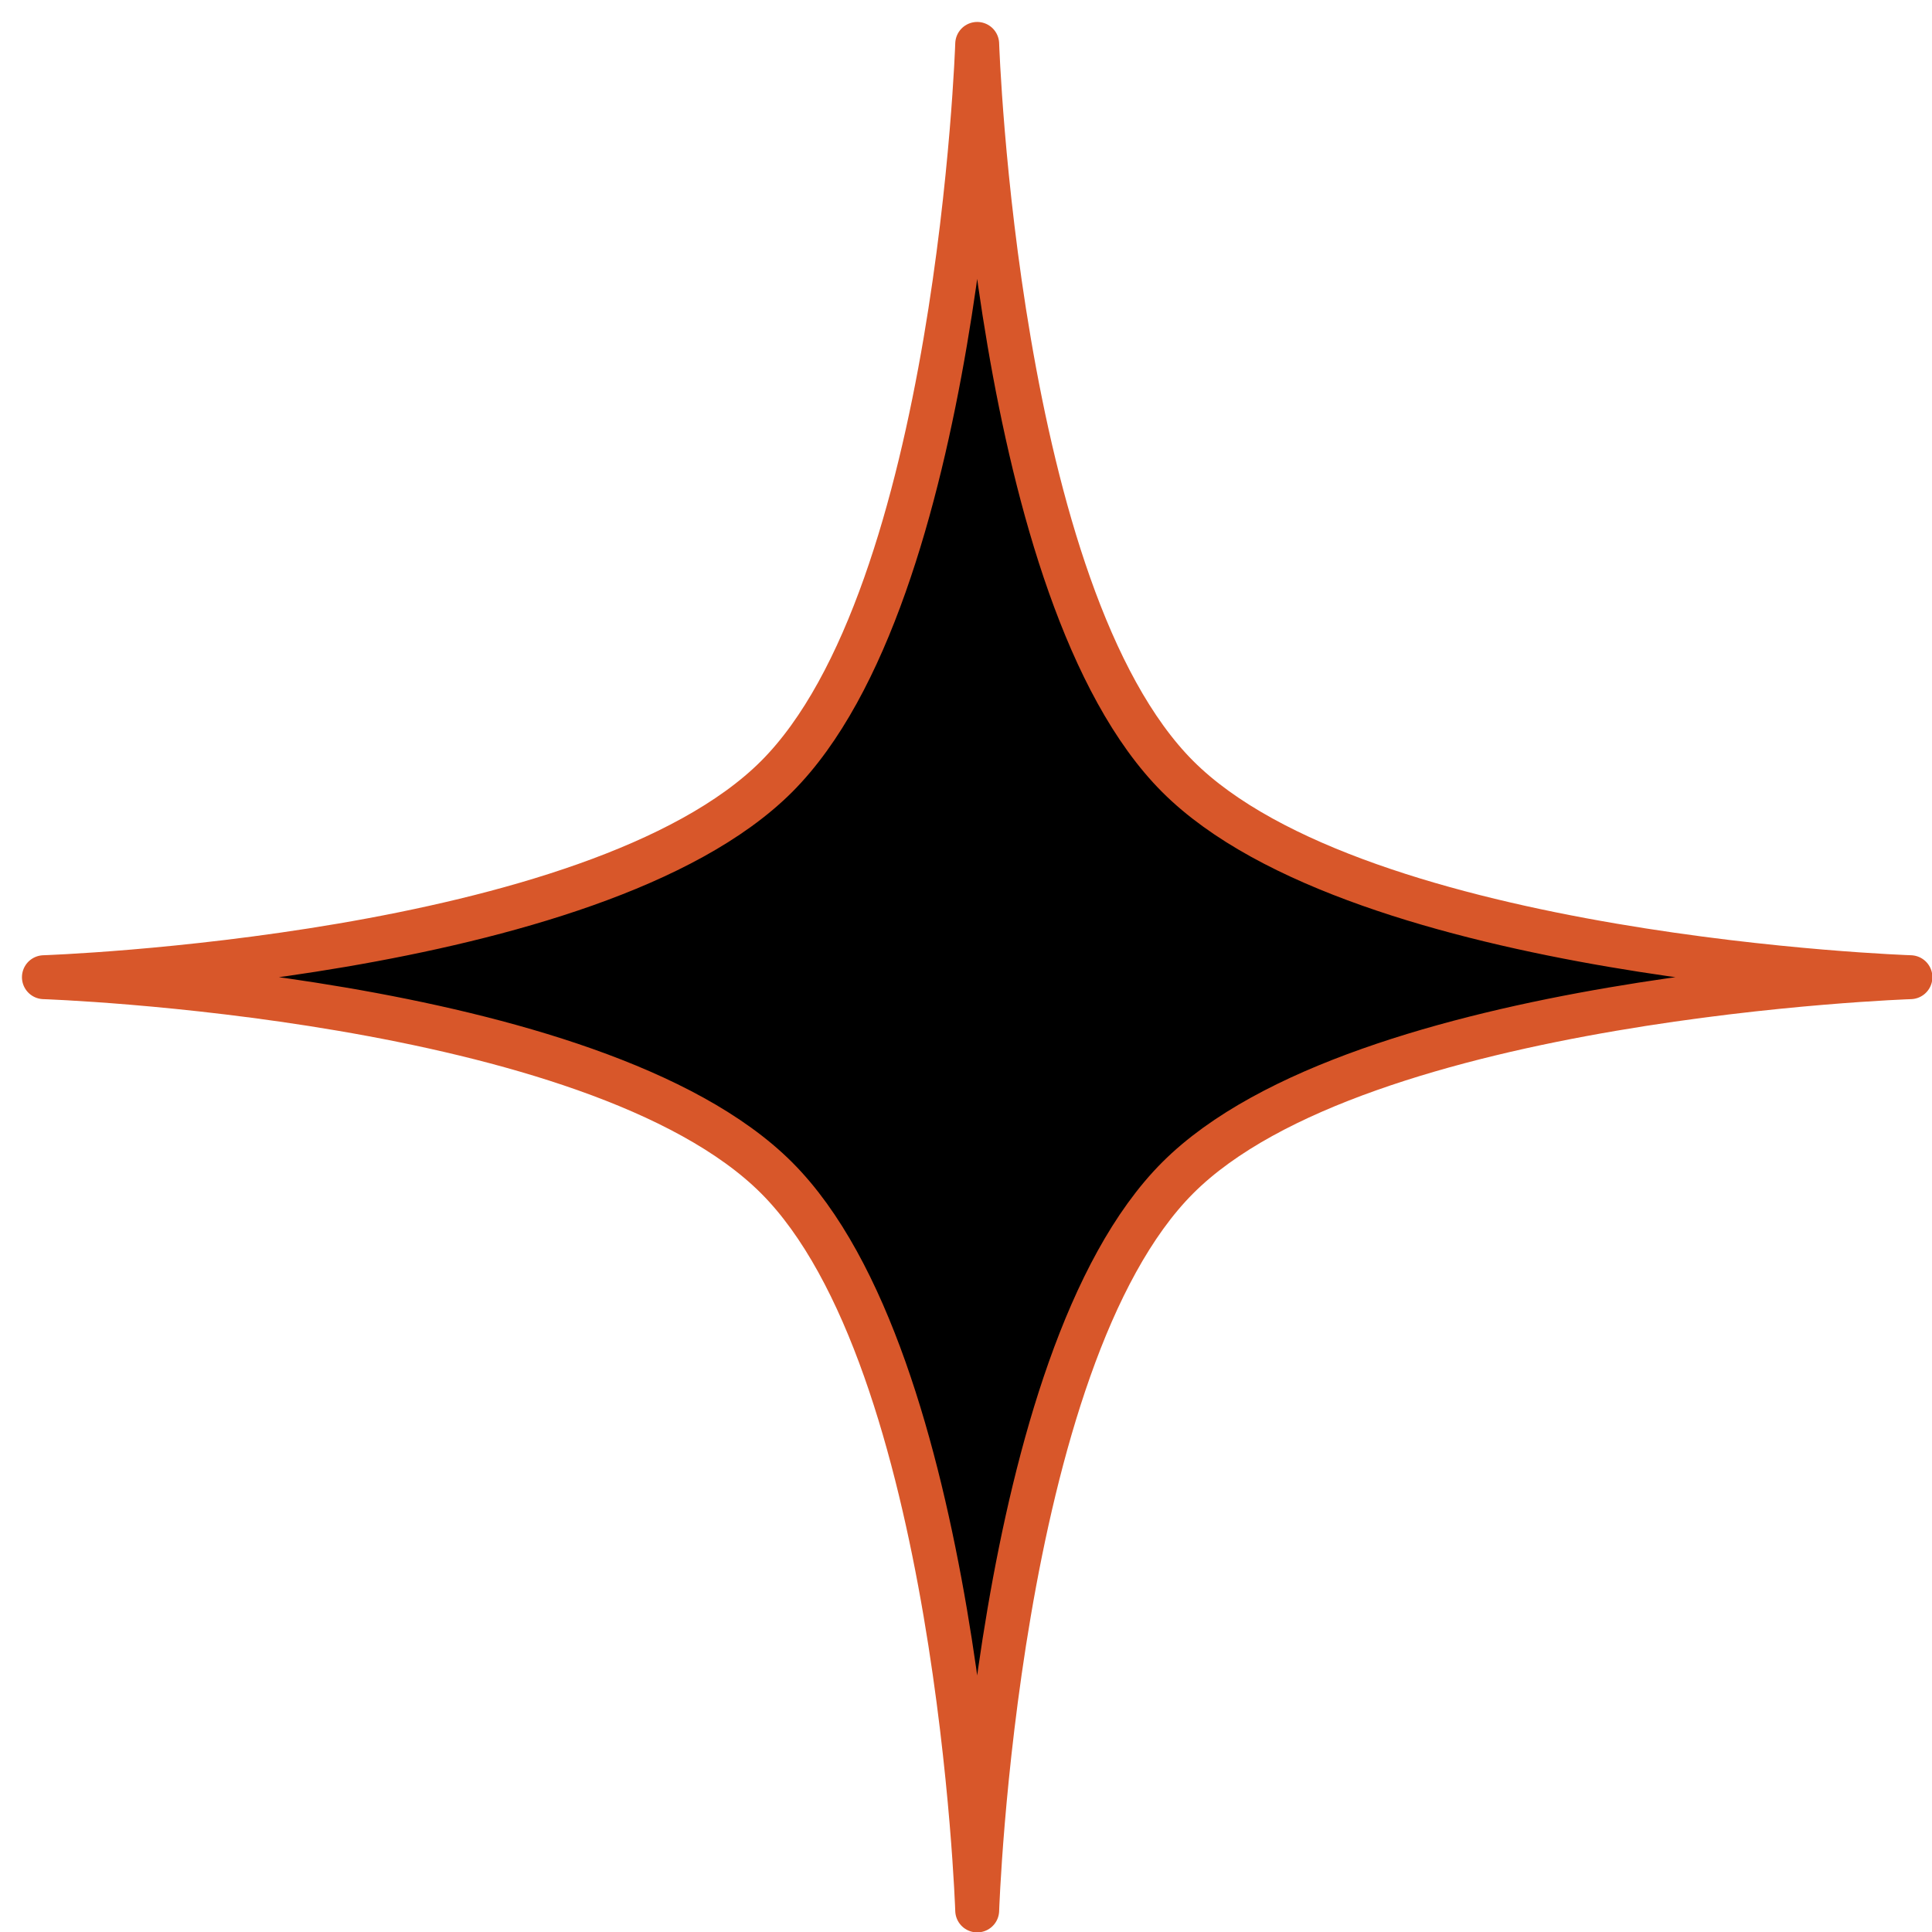 <svg
    width="44"
    height="44"
    viewBox="0 0 44 44"
    fill="none"
    xmlns="http://www.w3.org/2000/svg">
    <path
        d="M1 22.255C1 22.255 13.535 21.836 17.686 17.686C21.836 13.535 22.255 1 22.255 1C22.255 1 22.673 13.535 26.823 17.686C30.974 21.836 43.509 22.255 43.509 22.255C43.509 22.255 30.974 22.673 26.823 26.823C22.673 30.974 22.255 43.509 22.255 43.509C22.255 43.509 21.836 30.974 17.686 26.823C13.535 22.673 1 22.255 1 22.255Z"
        fill="currentColor"
        stroke="#D8572A"
        stroke-linejoin="round" />
</svg>